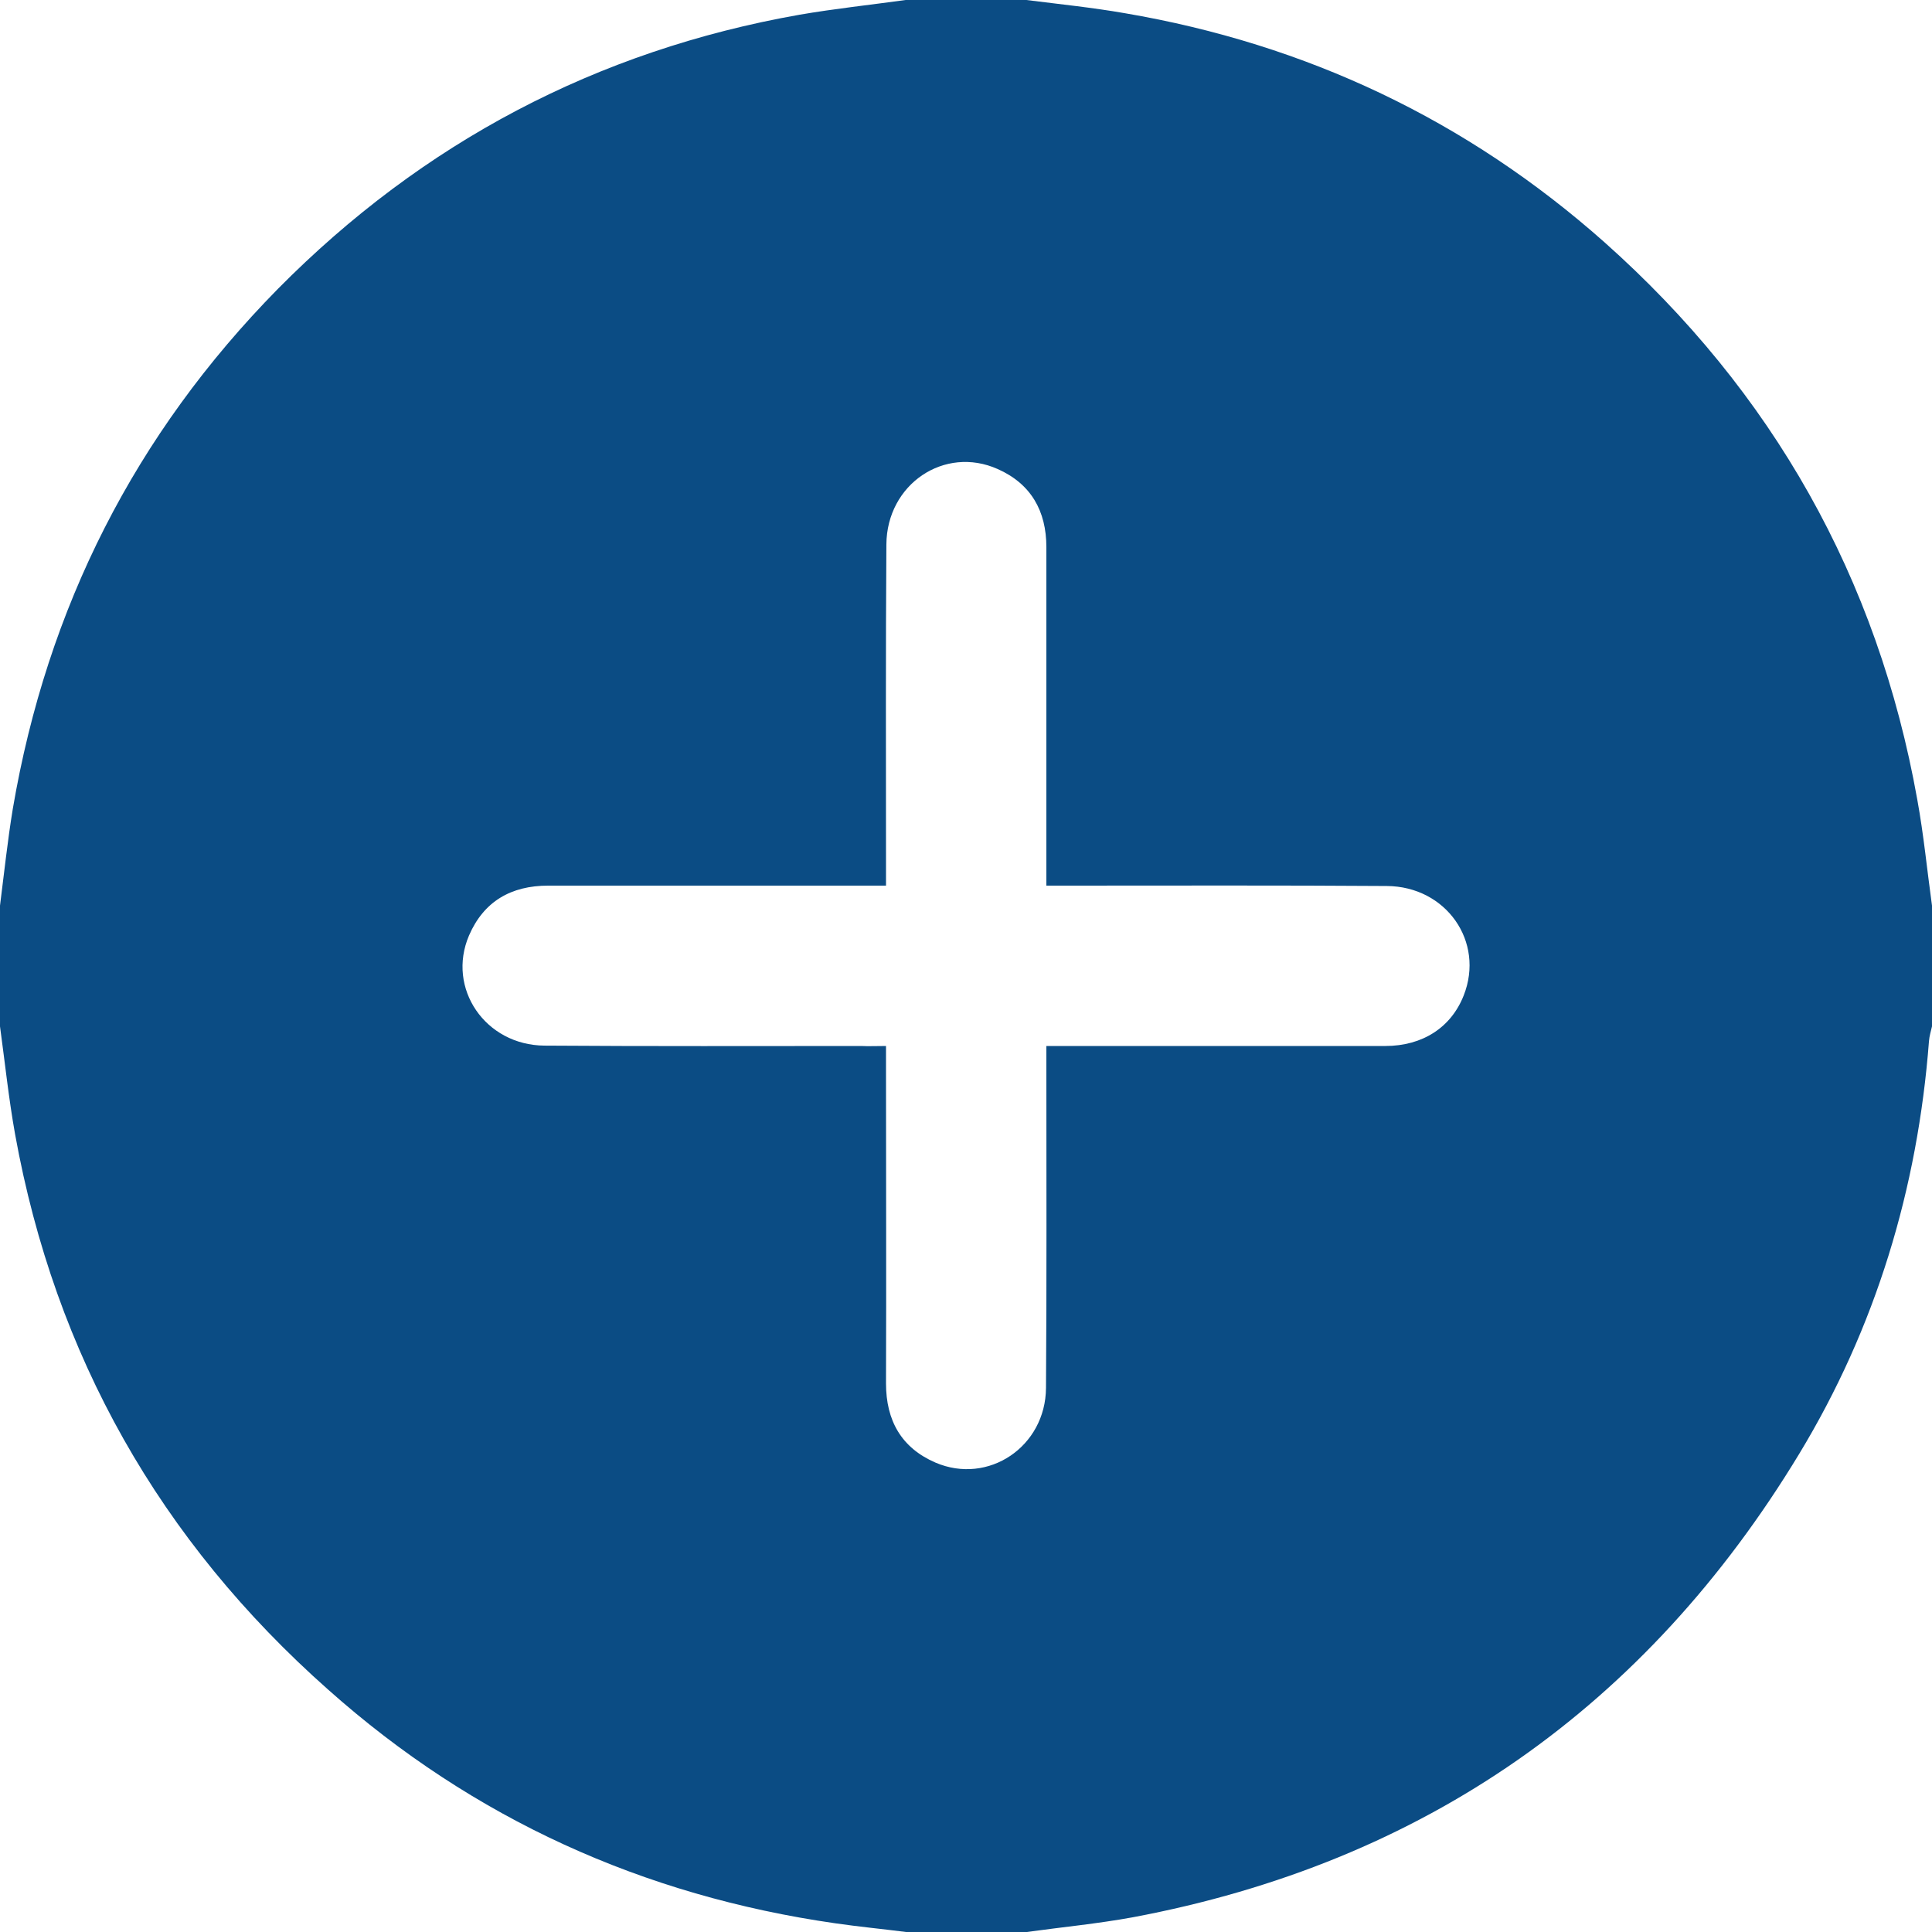 <?xml version="1.0" encoding="utf-8"?>
<!-- Generator: Adobe Illustrator 25.4.1, SVG Export Plug-In . SVG Version: 6.00 Build 0)  -->
<svg version="1.1" id="Layer_1" xmlns="http://www.w3.org/2000/svg" xmlns:xlink="http://www.w3.org/1999/xlink" x="0px" y="0px"
	 viewBox="0 0 512 512" style="enable-background:new 0 0 512 512;" xml:space="preserve">
<style type="text/css">
	.st0{fill:#0B4C84;}
</style>
<path class="st0" d="M0,272c0-10.7,0-21.3,0-32c1.1-8.6,2-17.2,3.4-25.7c9.1-53.3,32.4-99.3,70.3-137.8
	C112,37.8,158.1,13.4,211.9,3.9c9.3-1.6,18.7-2.6,28.1-3.9c10.7,0,21.3,0,32,0c8.7,1.1,17.5,2,26.1,3.5
	c48.1,8.2,90.6,28.3,127.1,60.7c44.5,39.6,72.4,88.9,82.9,147.7c1.7,9.3,2.6,18.7,3.9,28.1c0,10.7,0,21.3,0,32
	c-0.3,1.3-0.7,2.6-0.8,3.9c-3,39.1-14.1,75.9-34.4,109.4c-40.6,67-99.4,108.3-176.6,122.8c-9.3,1.7-18.7,2.6-28.1,3.9
	c-10.7,0-21.3,0-32,0c-6.2-0.8-12.5-1.4-18.7-2.3c-50.9-7.3-96-27.7-134.4-61.9C42.4,408.3,14.6,359.2,4,300.6
	C2.3,291.1,1.3,281.5,0,272z M234.8,277.2c0,2.9,0,4.9,0,6.9c0,27.5,0.1,55,0,82.5c0,9.9,4.1,17.1,13.1,21c14,6,29.2-4.2,29.3-19.8
	c0.2-28.2,0.1-56.3,0.1-84.5c0-1.9,0-3.8,0-6.1c2.8,0,4.8,0,6.8,0c27.7,0,55.3,0,83,0c10,0,17.5-5,20.8-13.4
	c5.6-14.2-4.6-28.9-20.4-29c-28-0.2-56-0.1-84-0.1c-1.9,0-3.9,0-6.2,0c0-2.7,0-4.7,0-6.7c0-27.7,0-55.3,0-83
	c0-9.6-4.1-16.8-12.9-20.7c-14.1-6.3-29.4,4-29.5,20c-0.2,28-0.1,56-0.1,84c0,1.9,0,3.9,0,6.4c-2.6,0-4.6,0-6.5,0
	c-27.7,0-55.3,0-83,0c-9.9,0-17.1,4.2-21,13.2c-6,14,4.3,29.1,20,29.2c28,0.2,56,0.1,84,0.1C230.2,277.3,232.1,277.2,234.8,277.2z"
	/>
</svg>
